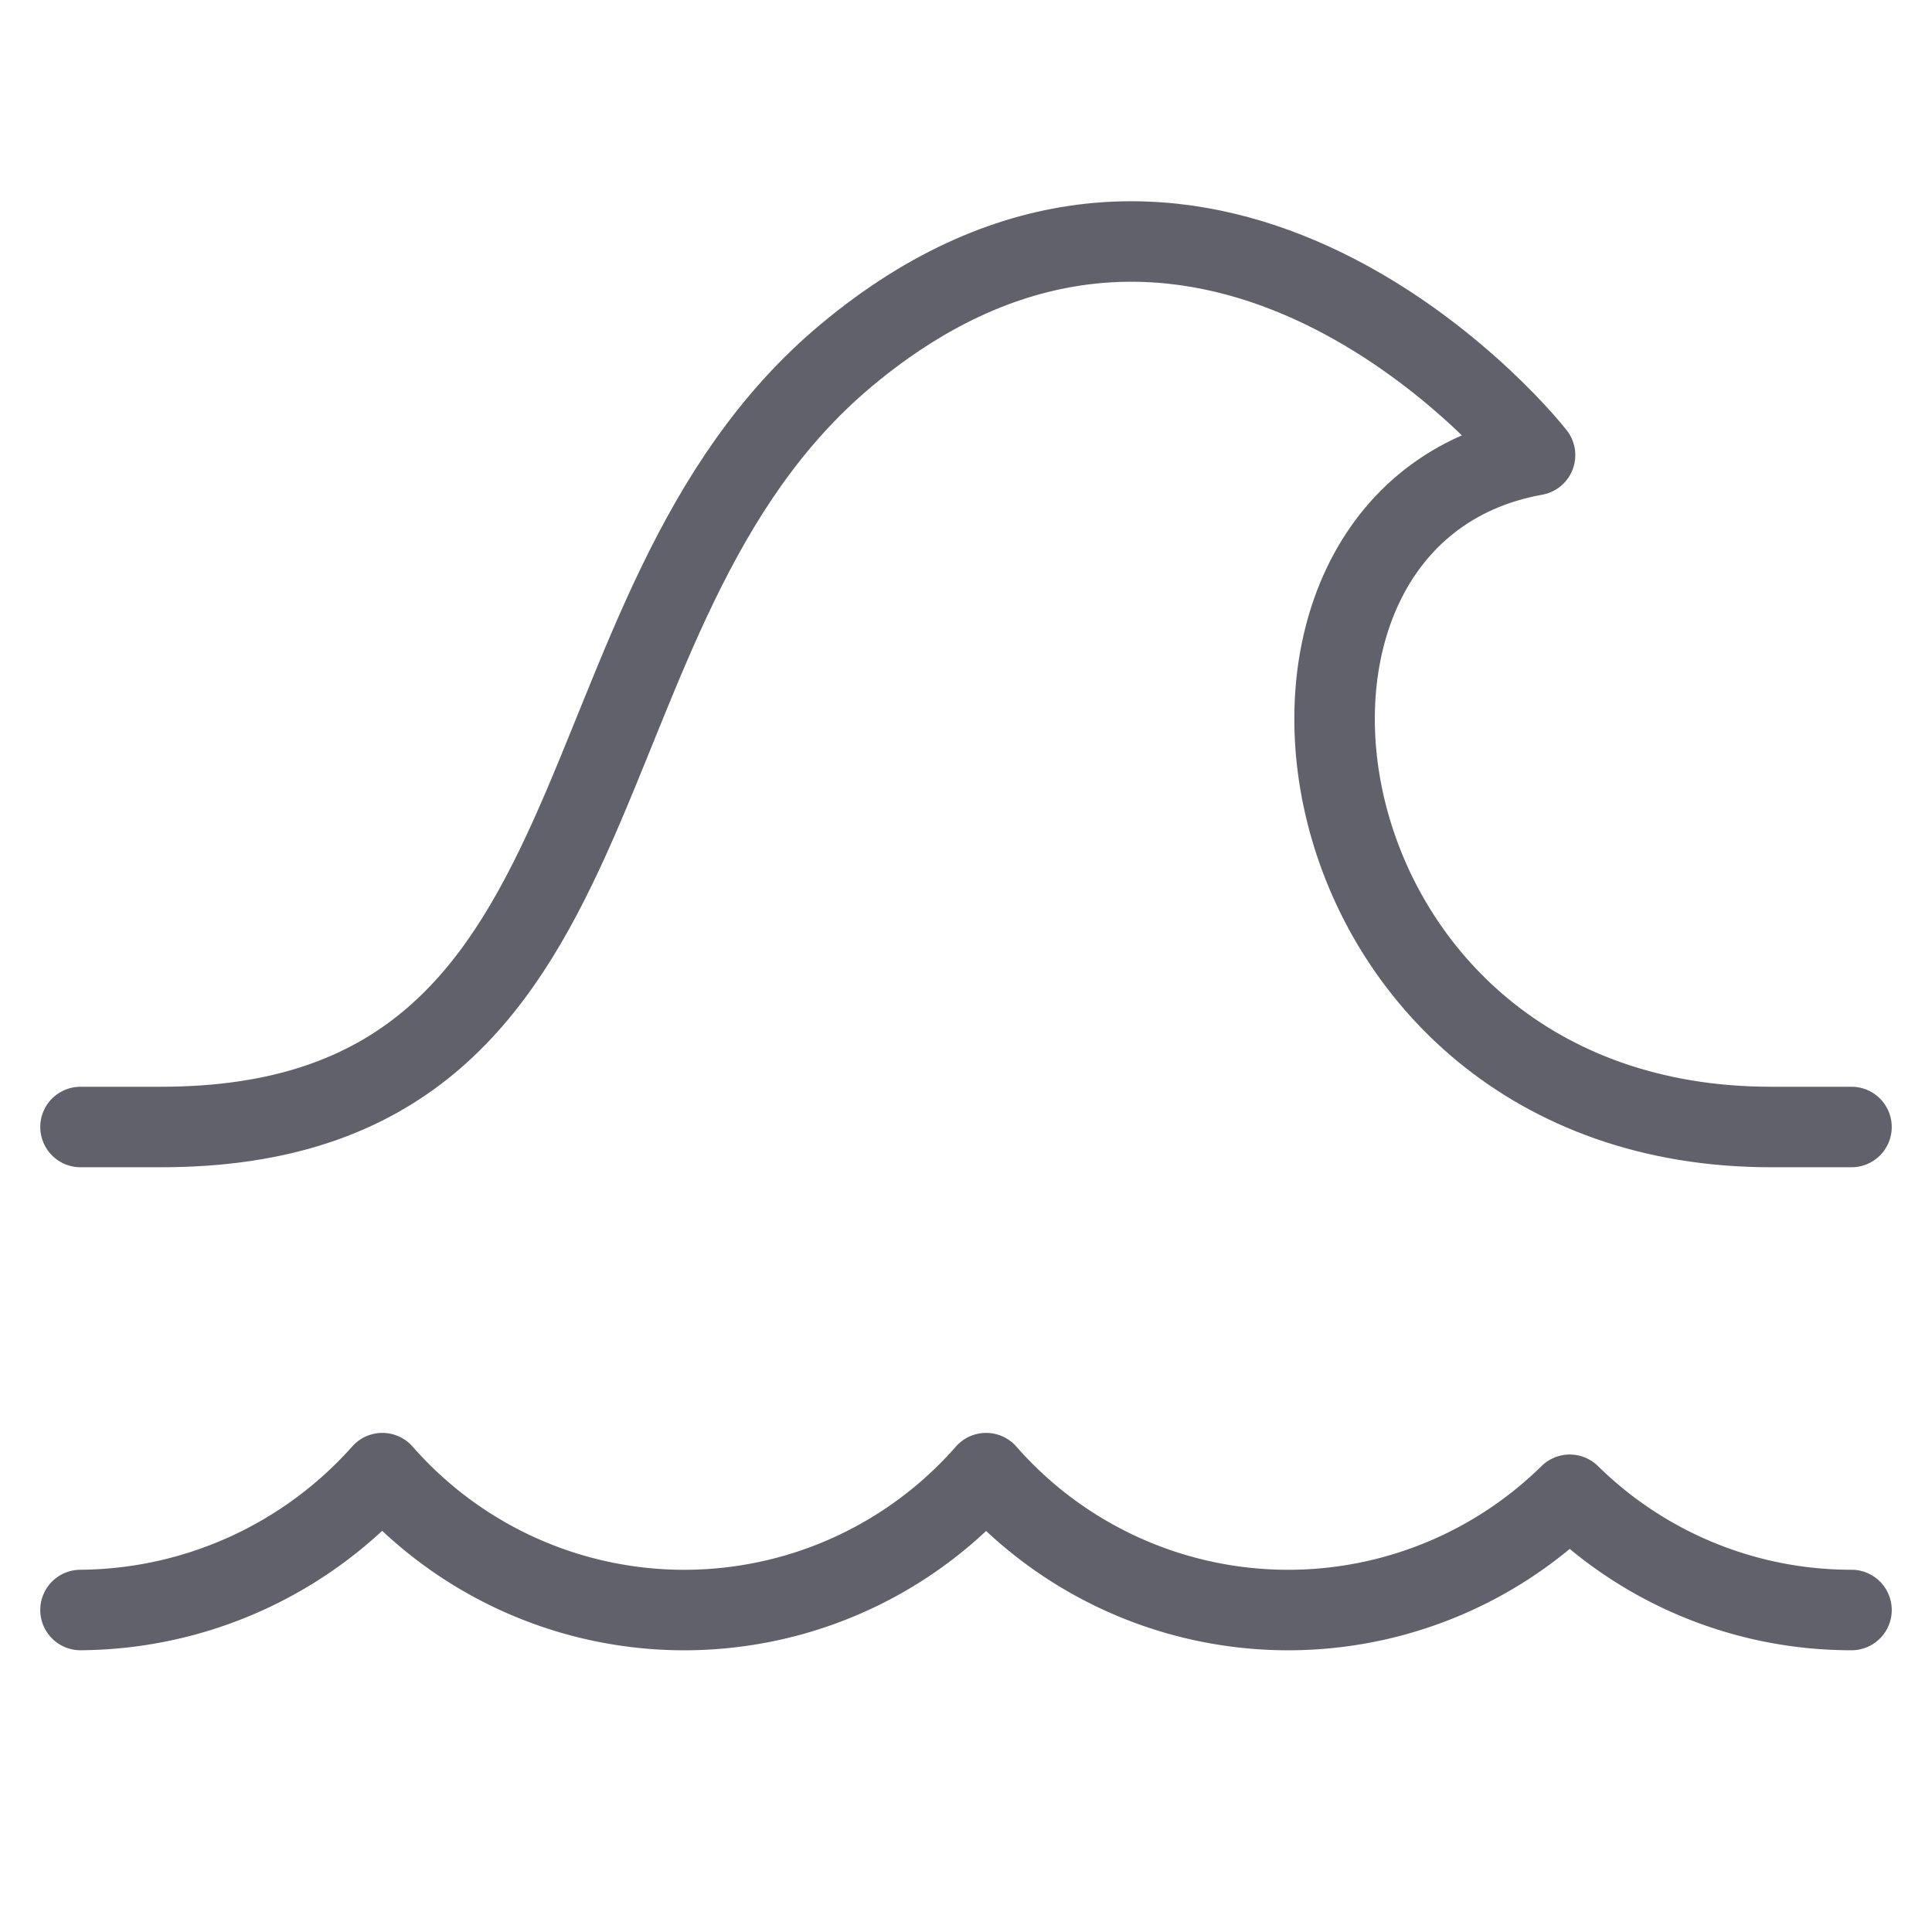 <svg xmlns="http://www.w3.org/2000/svg" height="48" width="48" viewBox="0 0 48 48"><title>water wave 3</title><g stroke-linecap="round" fill="#61616b" stroke-linejoin="round" class="nc-icon-wrapper"><path d="M2,40a10.127,10.127,0,0,0,7.5-3.4,9.97,9.97,0,0,0,15,0,9.978,9.978,0,0,0,14.5.537A9.962,9.962,0,0,0,46,40" fill="none" stroke="#61616b" stroke-width="2"></path> <path d="M2,28H4c12,0,9.417-12.819,17.031-19.177,8.356-6.978,15.921.993,17.107,2.484C29.832,12.8,32,28,44,28h2" fill="none" stroke="#61616b" stroke-width="2" data-color="color-2"></path></g></svg>